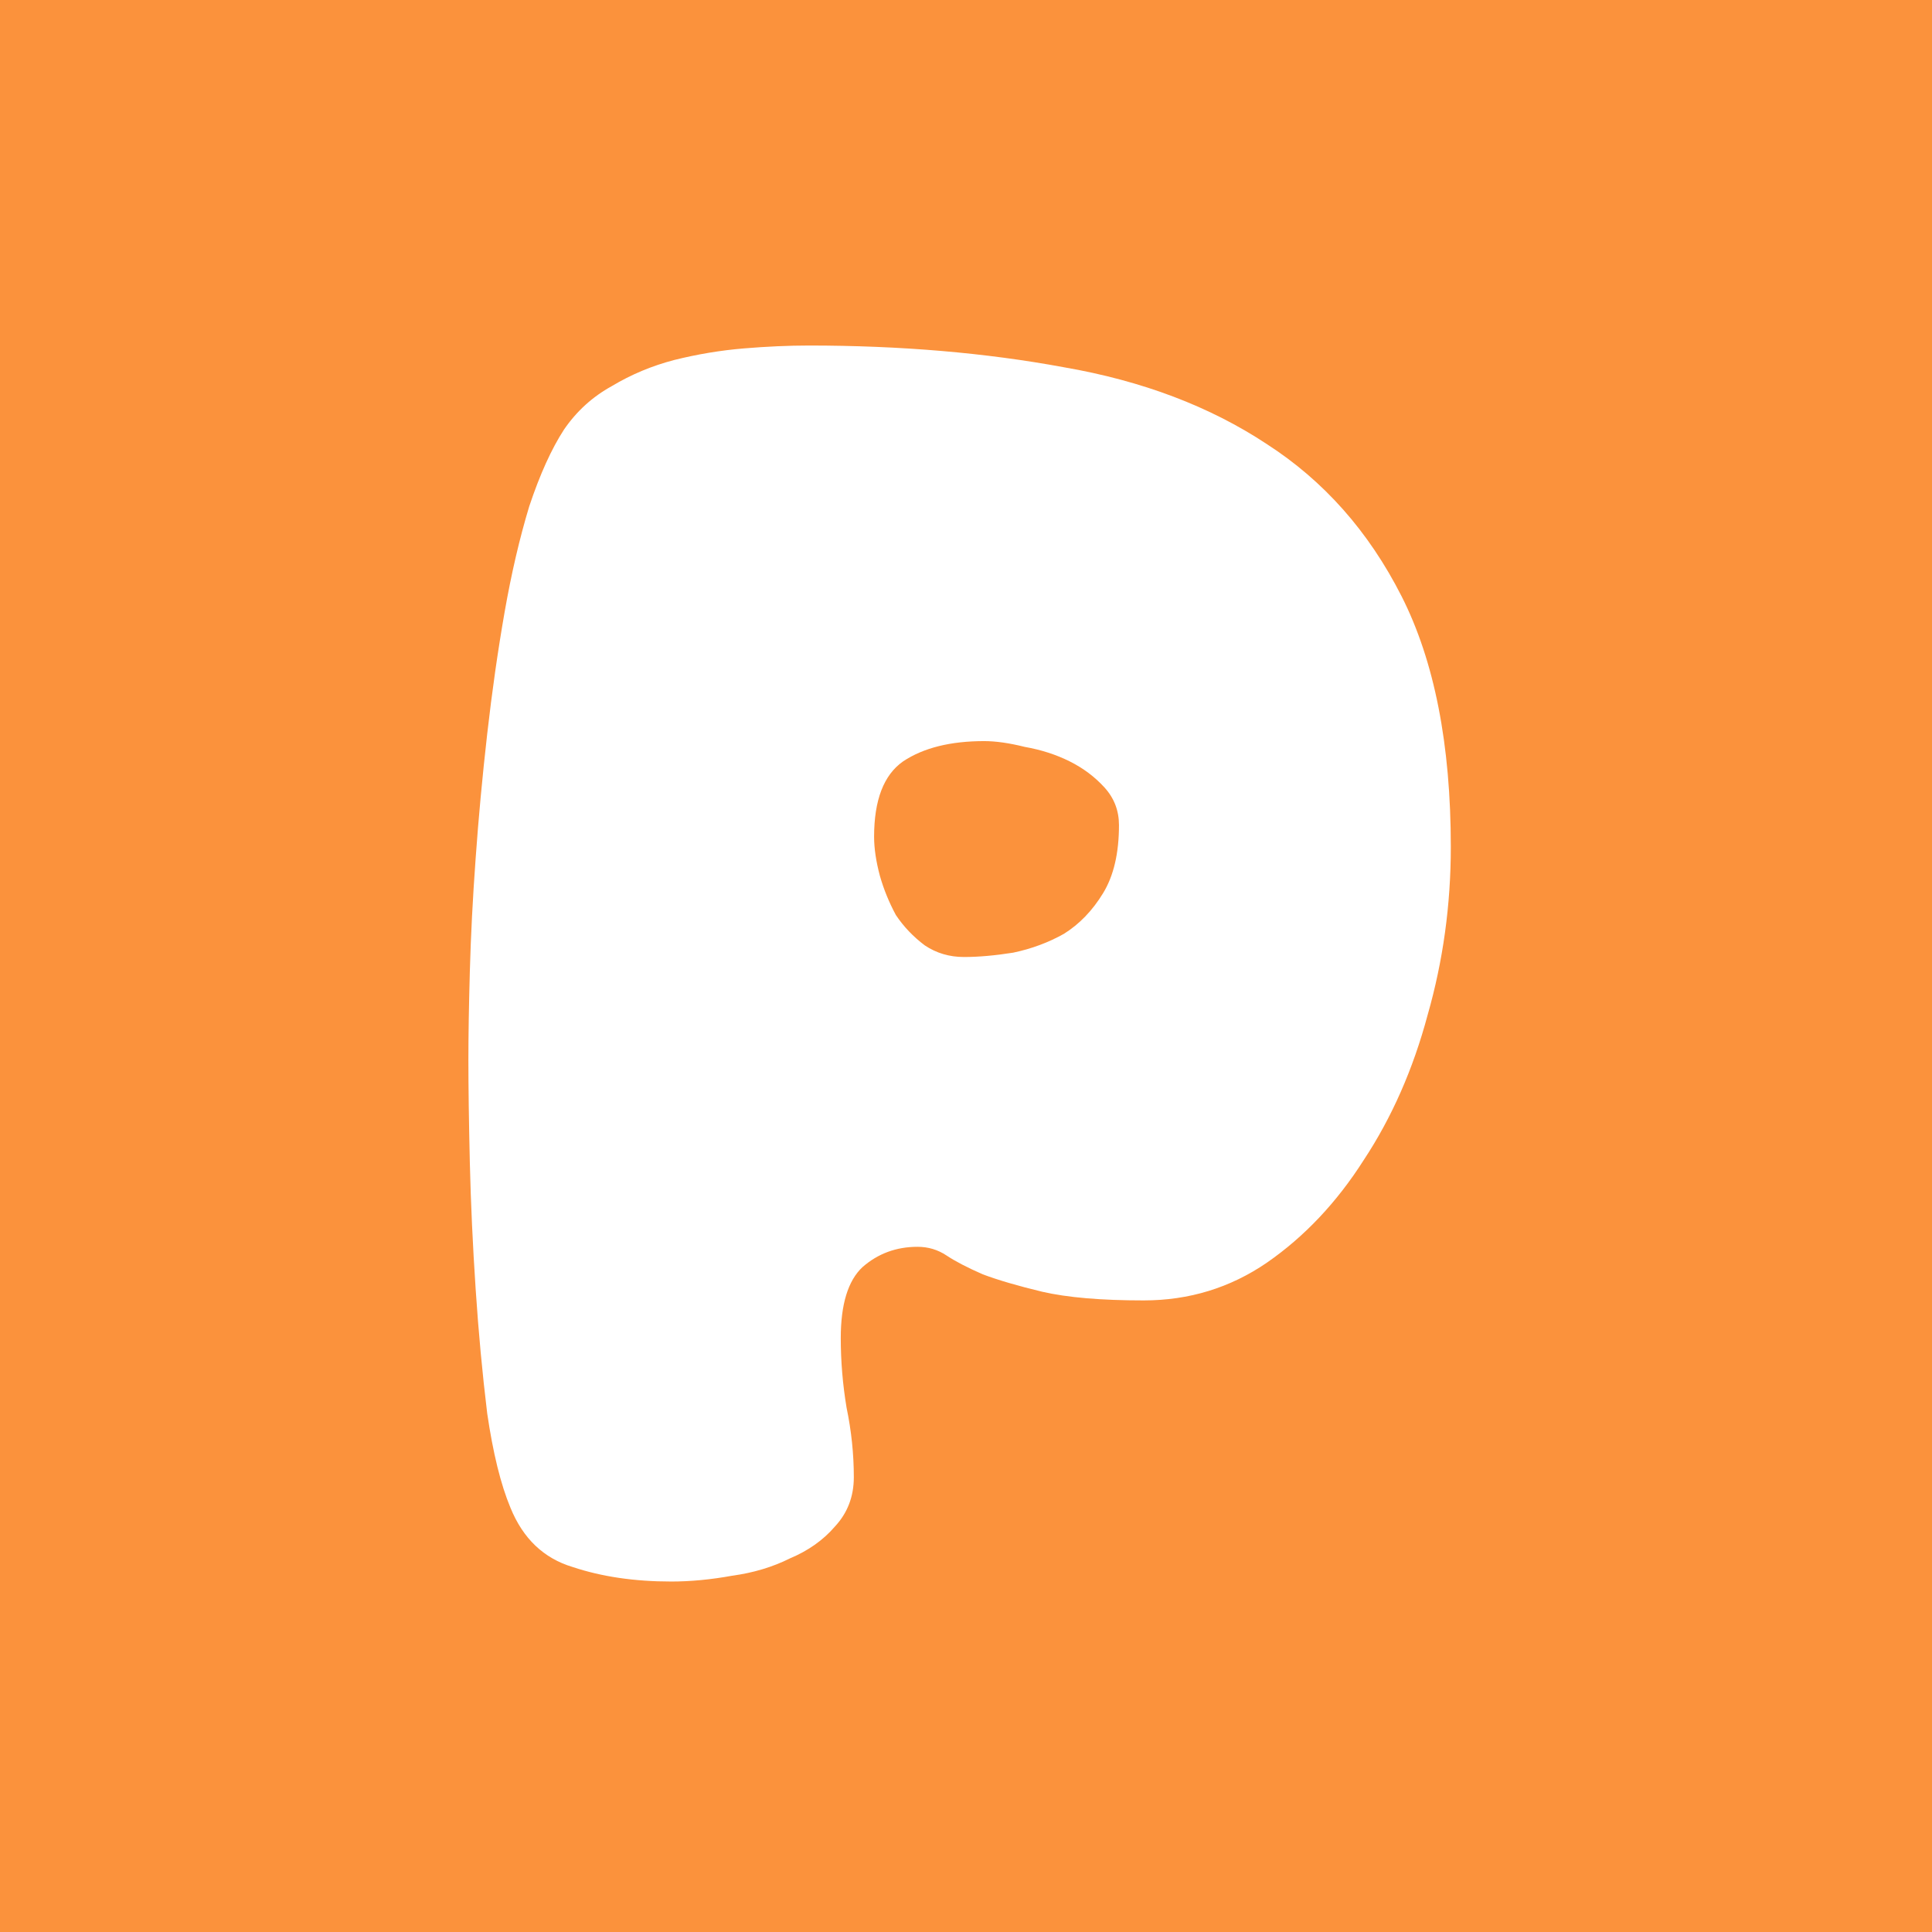 <svg width="128" height="128" viewBox="0 0 128 128" fill="none" xmlns="http://www.w3.org/2000/svg">
<rect width="128" height="128" fill="#FB923C"/>
<path d="M96.12 56.108C96.12 59.948 95.608 63.66 94.584 67.244C93.624 70.828 92.216 74.028 90.359 76.844C88.567 79.66 86.424 81.932 83.927 83.66C81.496 85.324 78.775 86.156 75.767 86.156C72.951 86.156 70.712 85.964 69.047 85.58C67.448 85.196 66.135 84.812 65.112 84.428C64.088 83.98 63.288 83.564 62.712 83.18C62.136 82.796 61.495 82.604 60.791 82.604C59.383 82.604 58.167 83.052 57.144 83.948C56.184 84.844 55.703 86.412 55.703 88.652C55.703 90.188 55.831 91.724 56.087 93.26C56.407 94.796 56.568 96.332 56.568 97.868C56.568 99.148 56.151 100.236 55.319 101.132C54.551 102.028 53.559 102.732 52.343 103.244C51.191 103.82 49.911 104.204 48.504 104.396C47.096 104.652 45.752 104.78 44.471 104.78C42.039 104.78 39.864 104.46 37.944 103.82C36.023 103.244 34.648 101.932 33.816 99.884C33.175 98.348 32.663 96.268 32.279 93.644C31.959 91.02 31.703 88.268 31.512 85.388C31.32 82.508 31.192 79.724 31.128 77.036C31.064 74.284 31.032 72.012 31.032 70.22C31.032 68.62 31.064 66.668 31.128 64.364C31.192 61.996 31.32 59.5 31.512 56.876C31.703 54.188 31.959 51.436 32.279 48.62C32.599 45.804 32.983 43.116 33.431 40.556C33.88 37.996 34.423 35.66 35.063 33.548C35.767 31.436 36.535 29.74 37.367 28.46C38.2 27.244 39.255 26.284 40.535 25.58C41.816 24.812 43.191 24.236 44.663 23.852C46.2 23.468 47.736 23.212 49.272 23.084C50.807 22.956 52.248 22.892 53.592 22.892C59.672 22.892 65.303 23.372 70.487 24.332C75.671 25.228 80.151 26.924 83.927 29.42C87.704 31.852 90.68 35.212 92.856 39.5C95.031 43.788 96.12 49.324 96.12 56.108ZM57.911 55.436C57.911 56.204 58.039 57.068 58.295 58.028C58.551 58.924 58.904 59.788 59.352 60.62C59.864 61.388 60.504 62.06 61.272 62.636C62.039 63.148 62.904 63.404 63.864 63.404C64.823 63.404 65.912 63.308 67.127 63.116C68.344 62.86 69.463 62.444 70.487 61.868C71.511 61.228 72.376 60.332 73.079 59.18C73.784 58.028 74.135 56.524 74.135 54.668C74.135 53.708 73.816 52.876 73.175 52.172C72.535 51.468 71.767 50.892 70.871 50.444C69.975 49.996 68.984 49.676 67.895 49.484C66.871 49.228 65.975 49.1 65.207 49.1C62.968 49.1 61.175 49.548 59.831 50.444C58.551 51.34 57.911 53.004 57.911 55.436Z" fill="white"/>
</svg>
